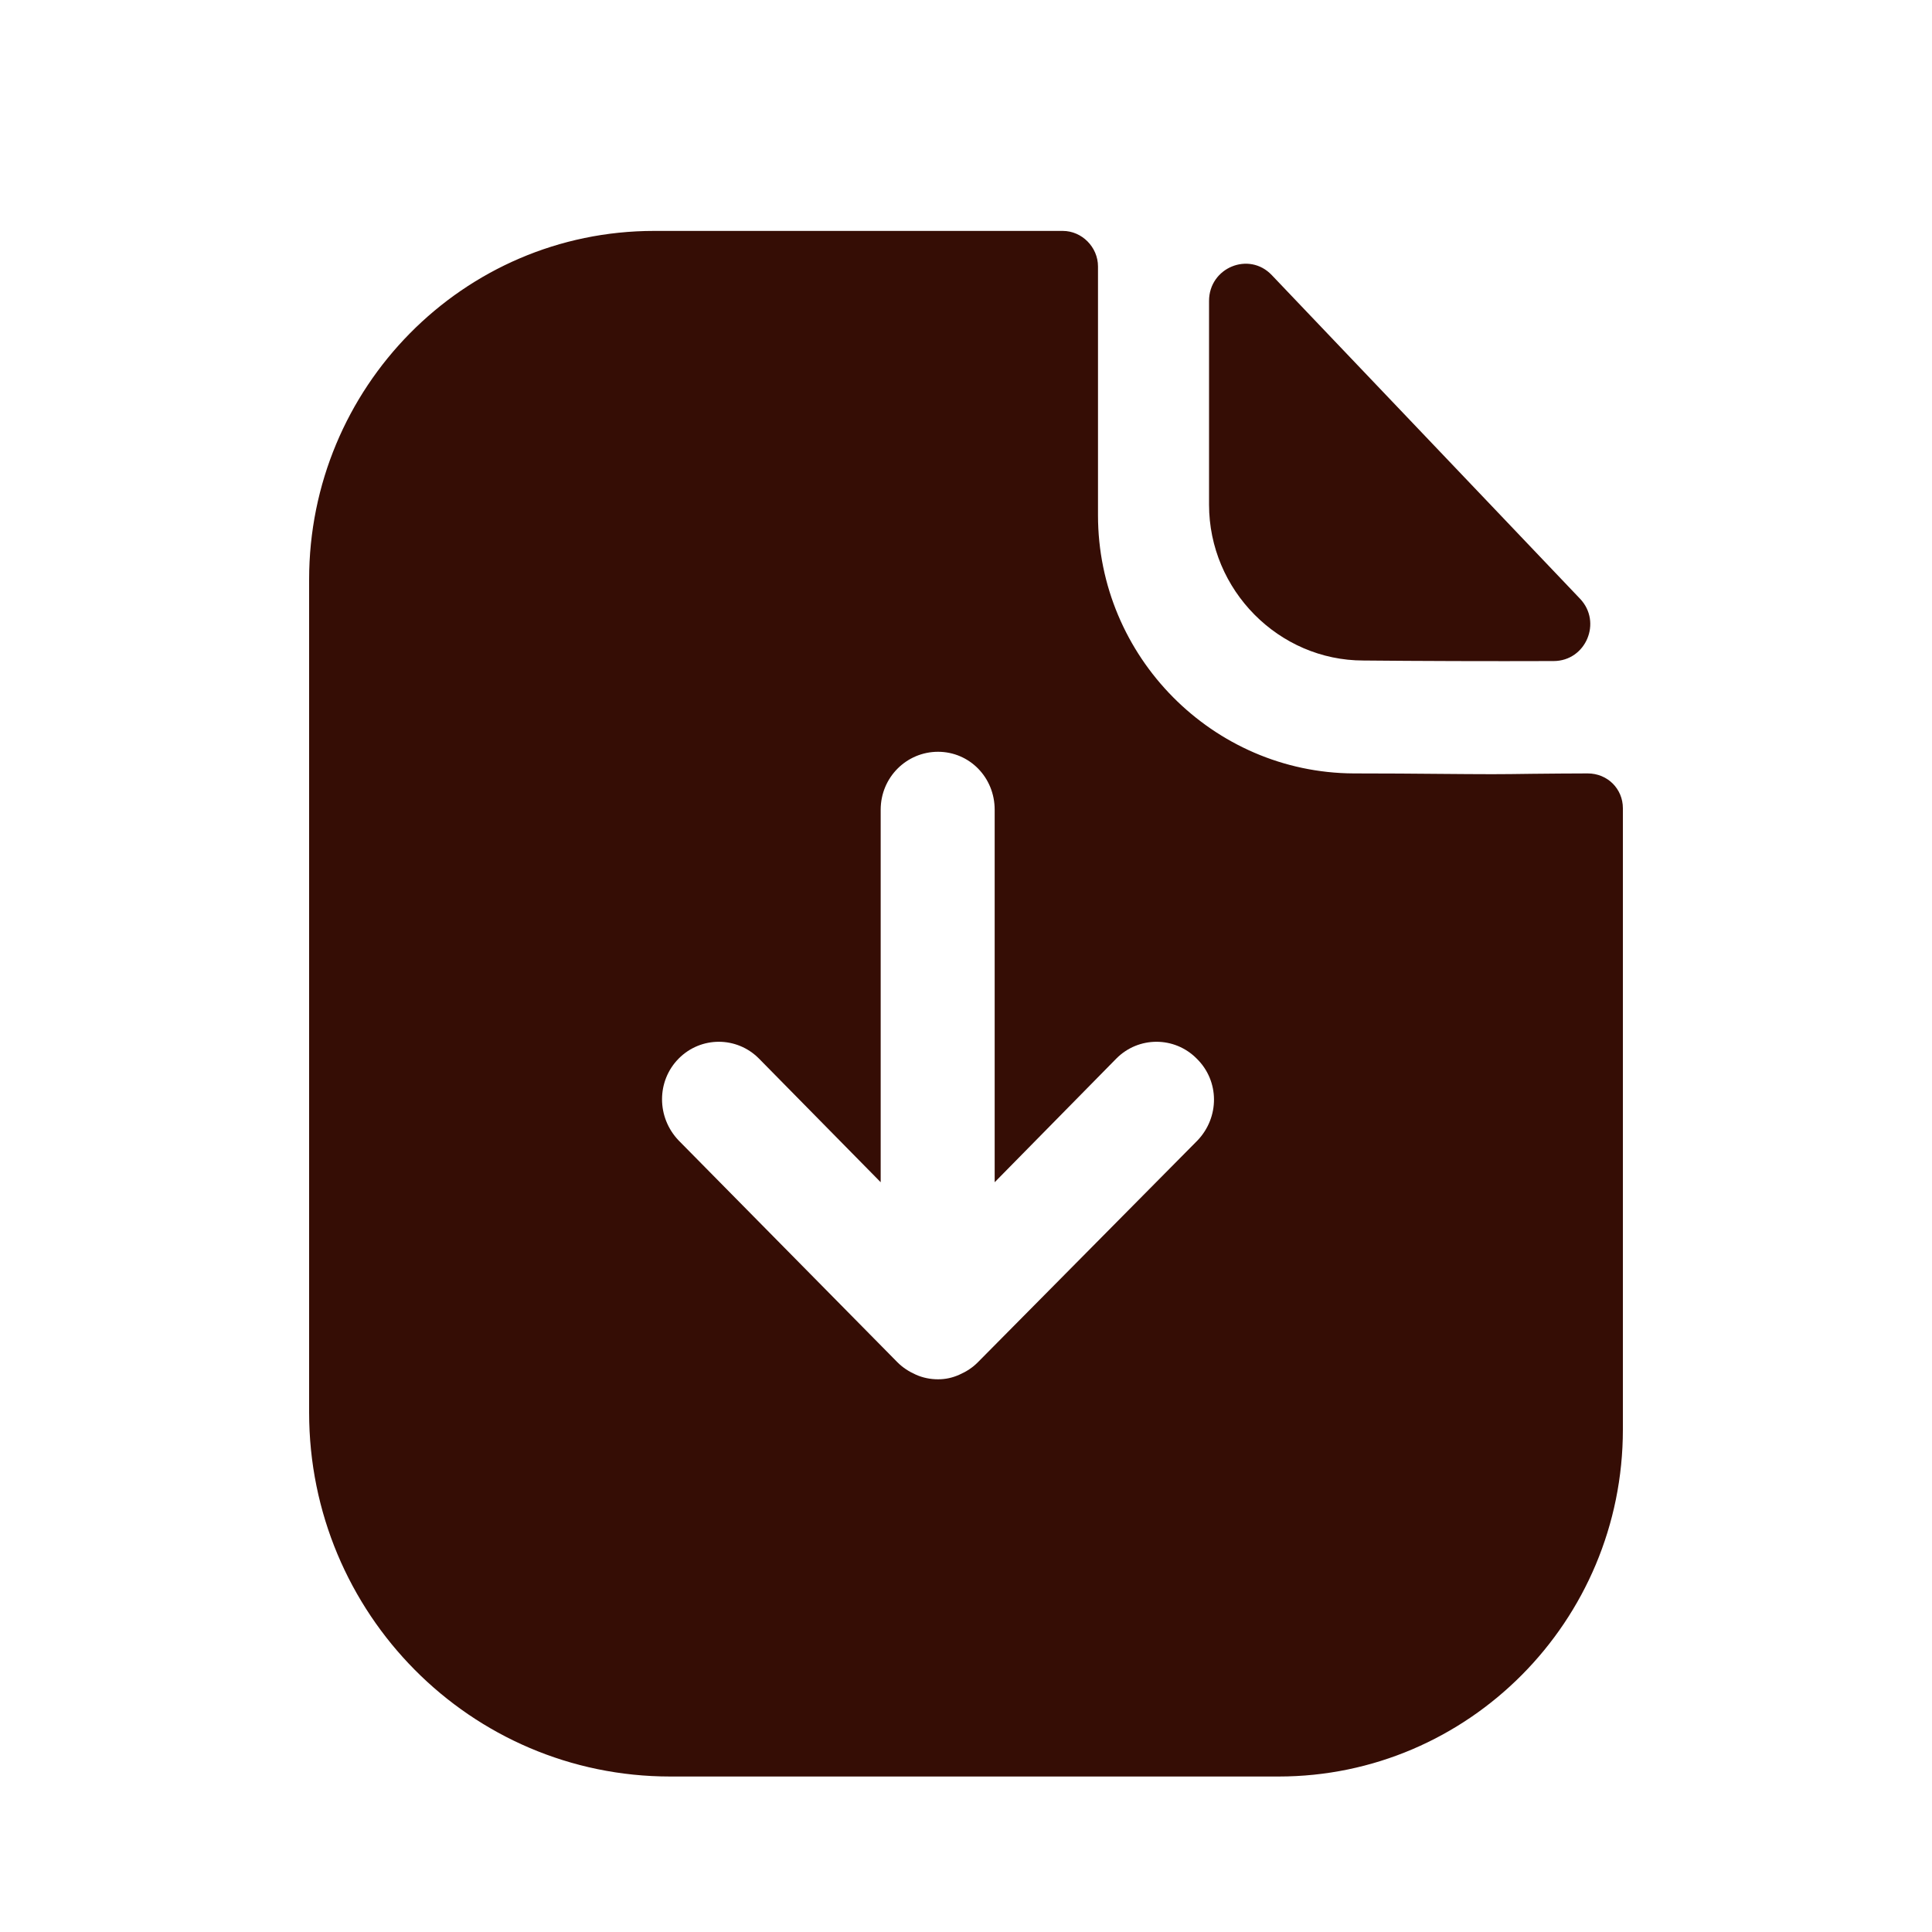<svg width="25" height="25" viewBox="0 0 25 25" fill="none" xmlns="http://www.w3.org/2000/svg">
<path fill-rule="evenodd" clip-rule="evenodd" d="M12.653 17.628L15.495 14.758C15.782 14.458 15.782 13.988 15.485 13.698C15.198 13.408 14.732 13.408 14.445 13.698L12.871 15.298V10.478C12.871 10.058 12.544 9.728 12.138 9.728C11.732 9.728 11.396 10.058 11.396 10.478V15.298L9.821 13.698C9.534 13.408 9.069 13.408 8.782 13.698C8.495 13.988 8.495 14.458 8.782 14.758L11.613 17.628C11.683 17.698 11.762 17.748 11.851 17.788C11.94 17.828 12.039 17.848 12.138 17.848C12.237 17.848 12.326 17.828 12.415 17.788C12.505 17.748 12.584 17.698 12.653 17.628ZM19.828 10.013C20.061 10.011 20.314 10.008 20.545 10.008C20.802 10.008 21 10.208 21 10.458V18.498C21 20.978 19 22.988 16.545 22.988H8.673C6.089 22.988 4 20.878 4 18.278V7.498C4 5.018 5.99 2.988 8.465 2.988H13.752C14 2.988 14.208 3.198 14.208 3.448V6.668C14.208 8.498 15.693 9.998 17.515 10.008C17.933 10.008 18.308 10.011 18.635 10.014C18.888 10.016 19.113 10.018 19.307 10.018C19.448 10.018 19.631 10.016 19.828 10.013ZM20.104 8.554C19.291 8.557 18.332 8.554 17.642 8.547C16.547 8.547 15.645 7.636 15.645 6.53V3.894C15.645 3.463 16.162 3.249 16.457 3.56C17.22 4.36 18.388 5.587 19.375 6.623C19.774 7.043 20.143 7.431 20.445 7.747C20.734 8.05 20.522 8.553 20.104 8.554Z" fill="#350d05"/>
</svg>

